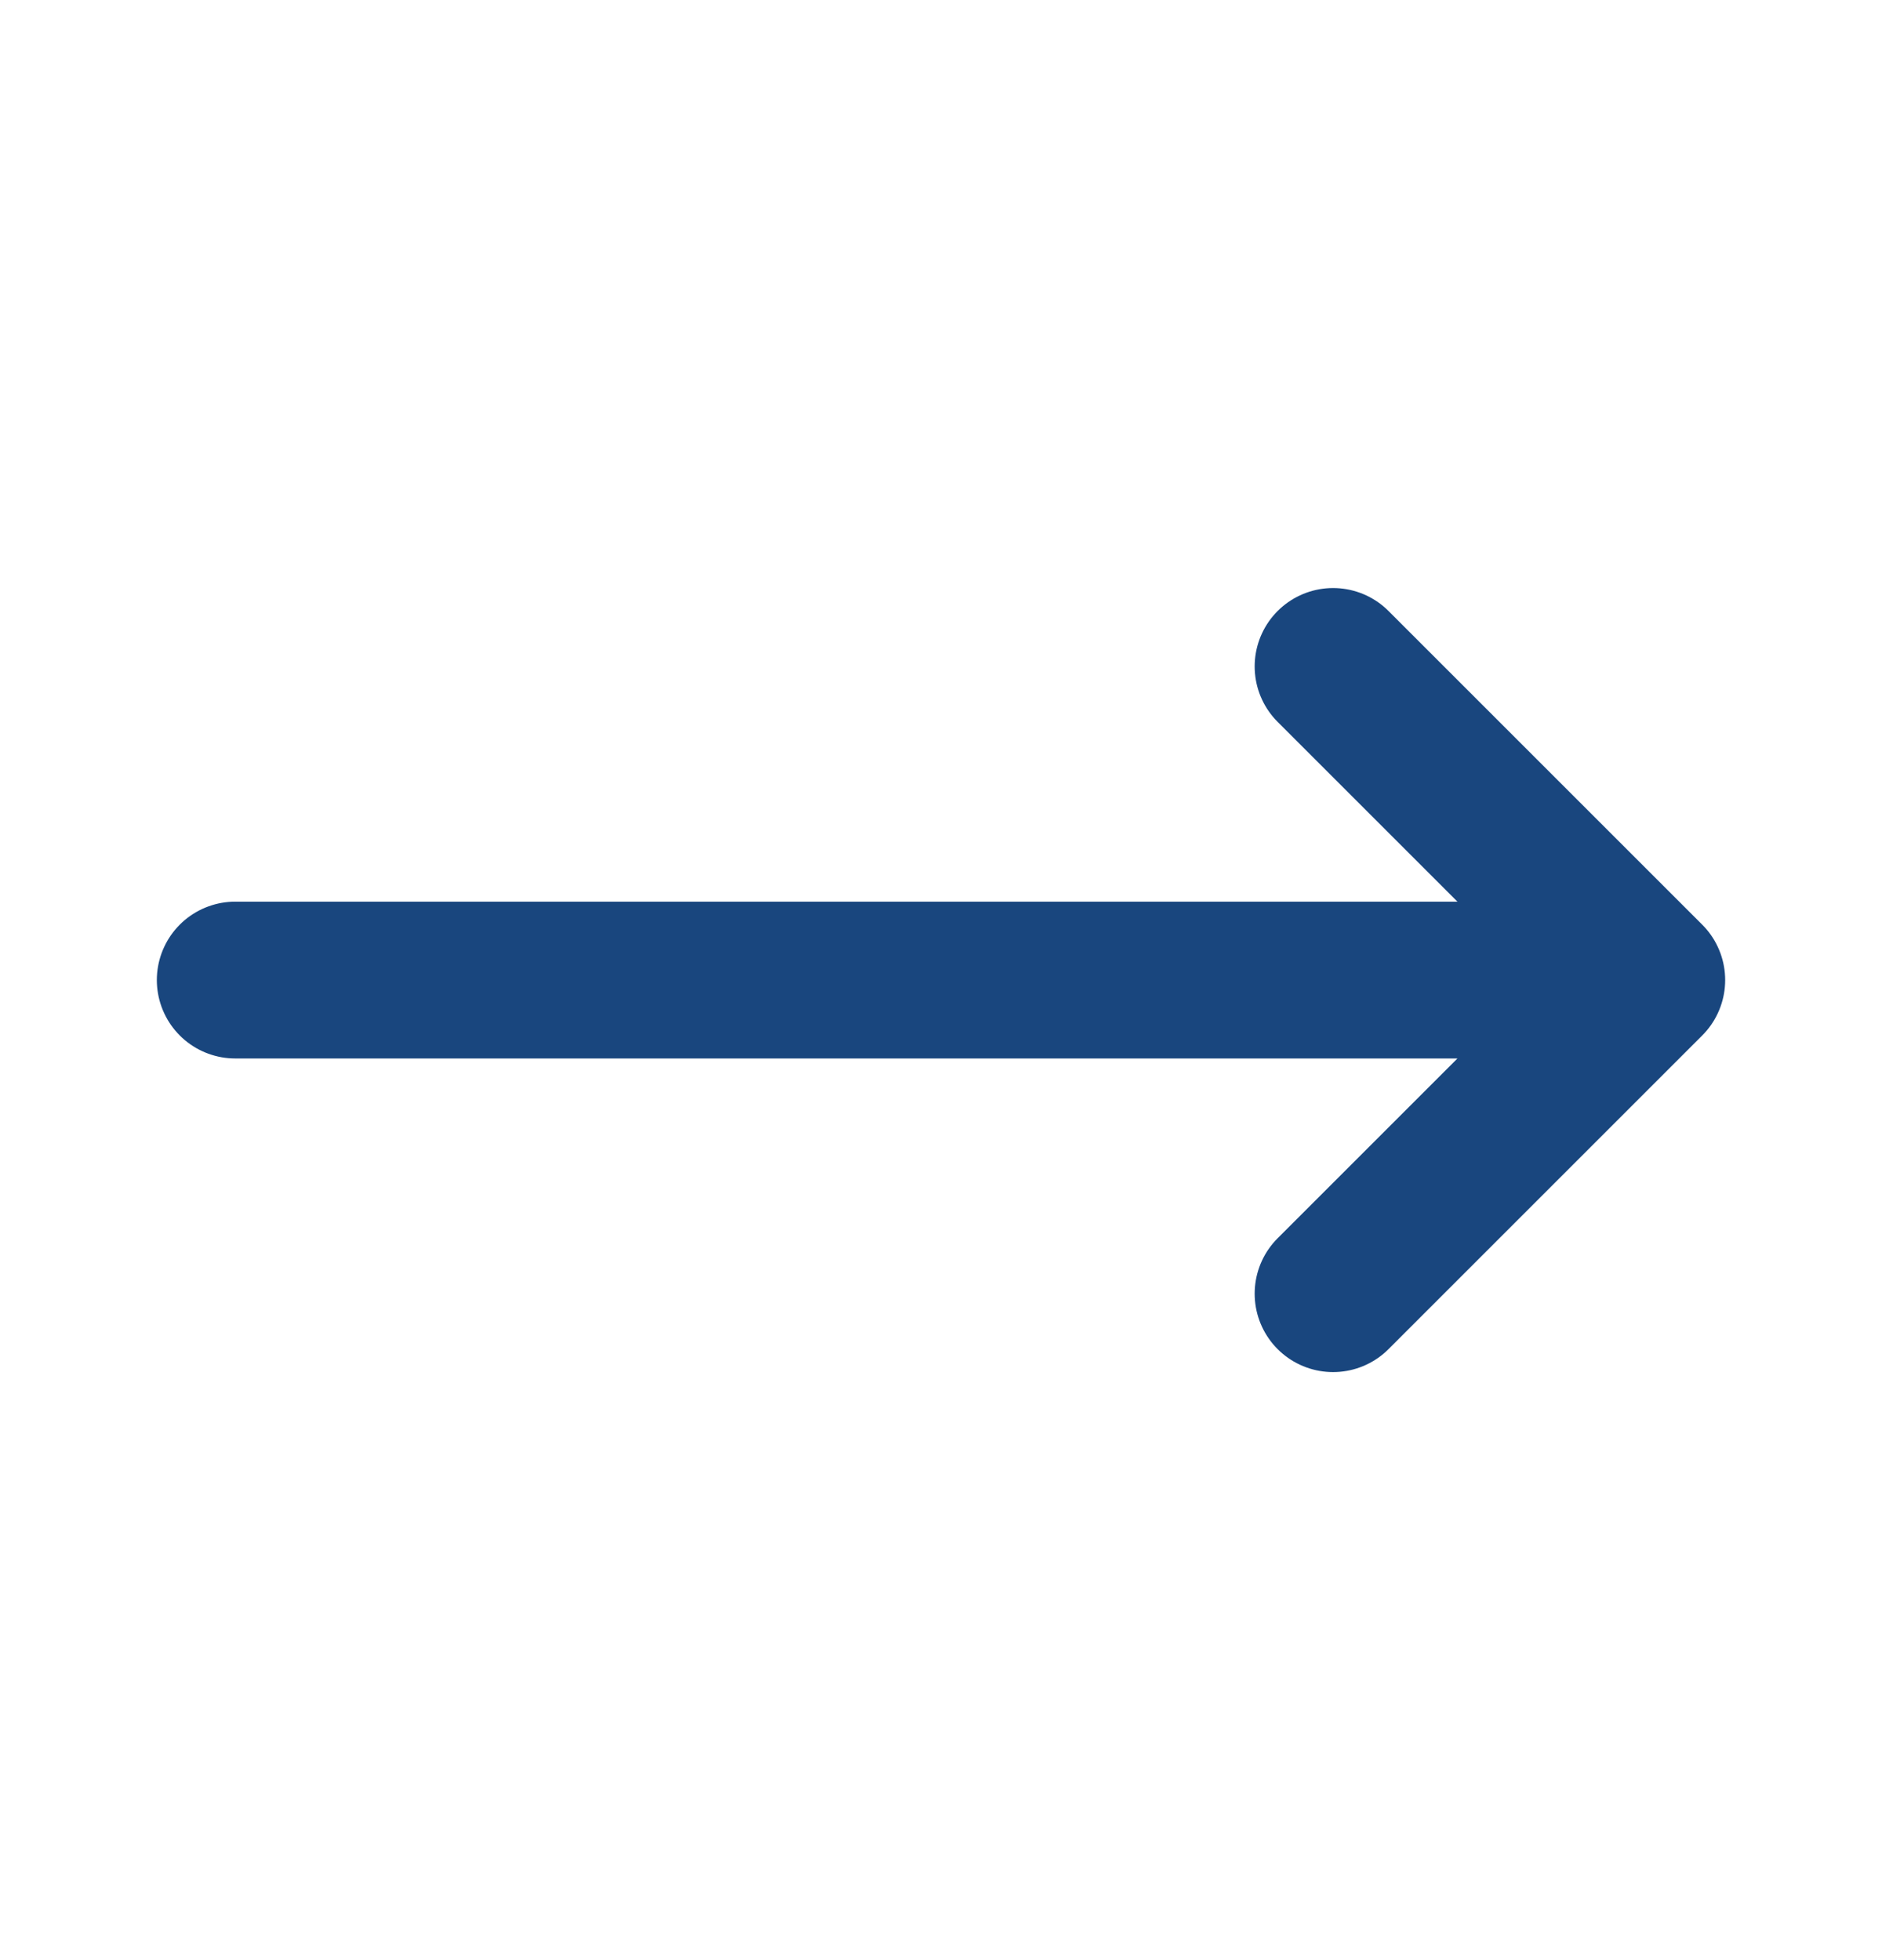 <svg width="24" height="25" viewBox="0 0 24 25" fill="none" xmlns="http://www.w3.org/2000/svg">
<g id="ArrowNarrowRightOutline">
<path id="Vector" d="M17 8.5L21 12.5M21 12.5L17 16.5M21 12.5H3" stroke="#19467E" stroke-width="2" stroke-linecap="round" stroke-linejoin="round"/>
</g>
</svg>
